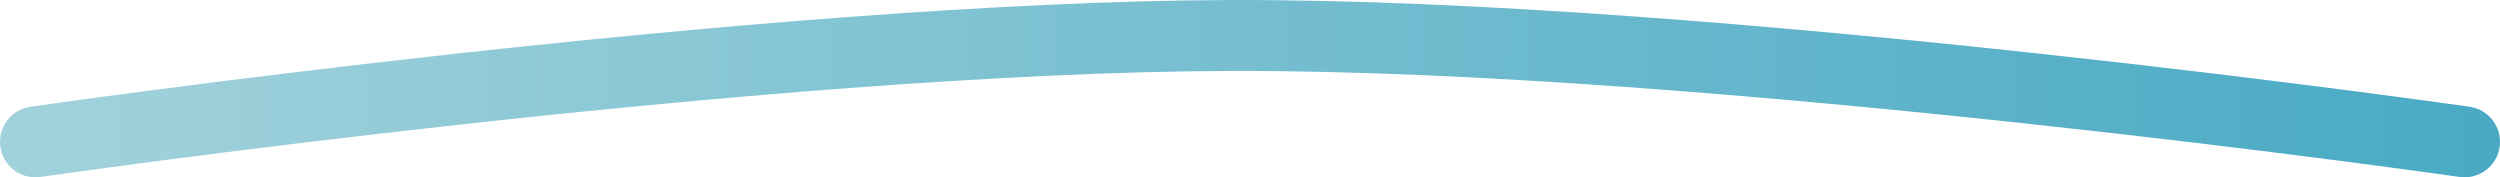 <svg width="141" height="10" viewBox="0 0 141 10" fill="none" xmlns="http://www.w3.org/2000/svg">
<path d="M2 8C2 8 43.063 2.071 69.457 2.001C96.664 1.928 139 8 139 8" stroke="url(#paint0_linear_118_878)" stroke-width="4" stroke-linecap="round"/>
<defs>
<linearGradient id="paint0_linear_118_878" x1="1.652" y1="8.5" x2="139.696" y2="8.742" gradientUnits="userSpaceOnUse">
<stop stop-color="#A1D2DB"/>
<stop offset="1" stop-color="#4AAAC5"/>
</linearGradient>
</defs>
</svg>
